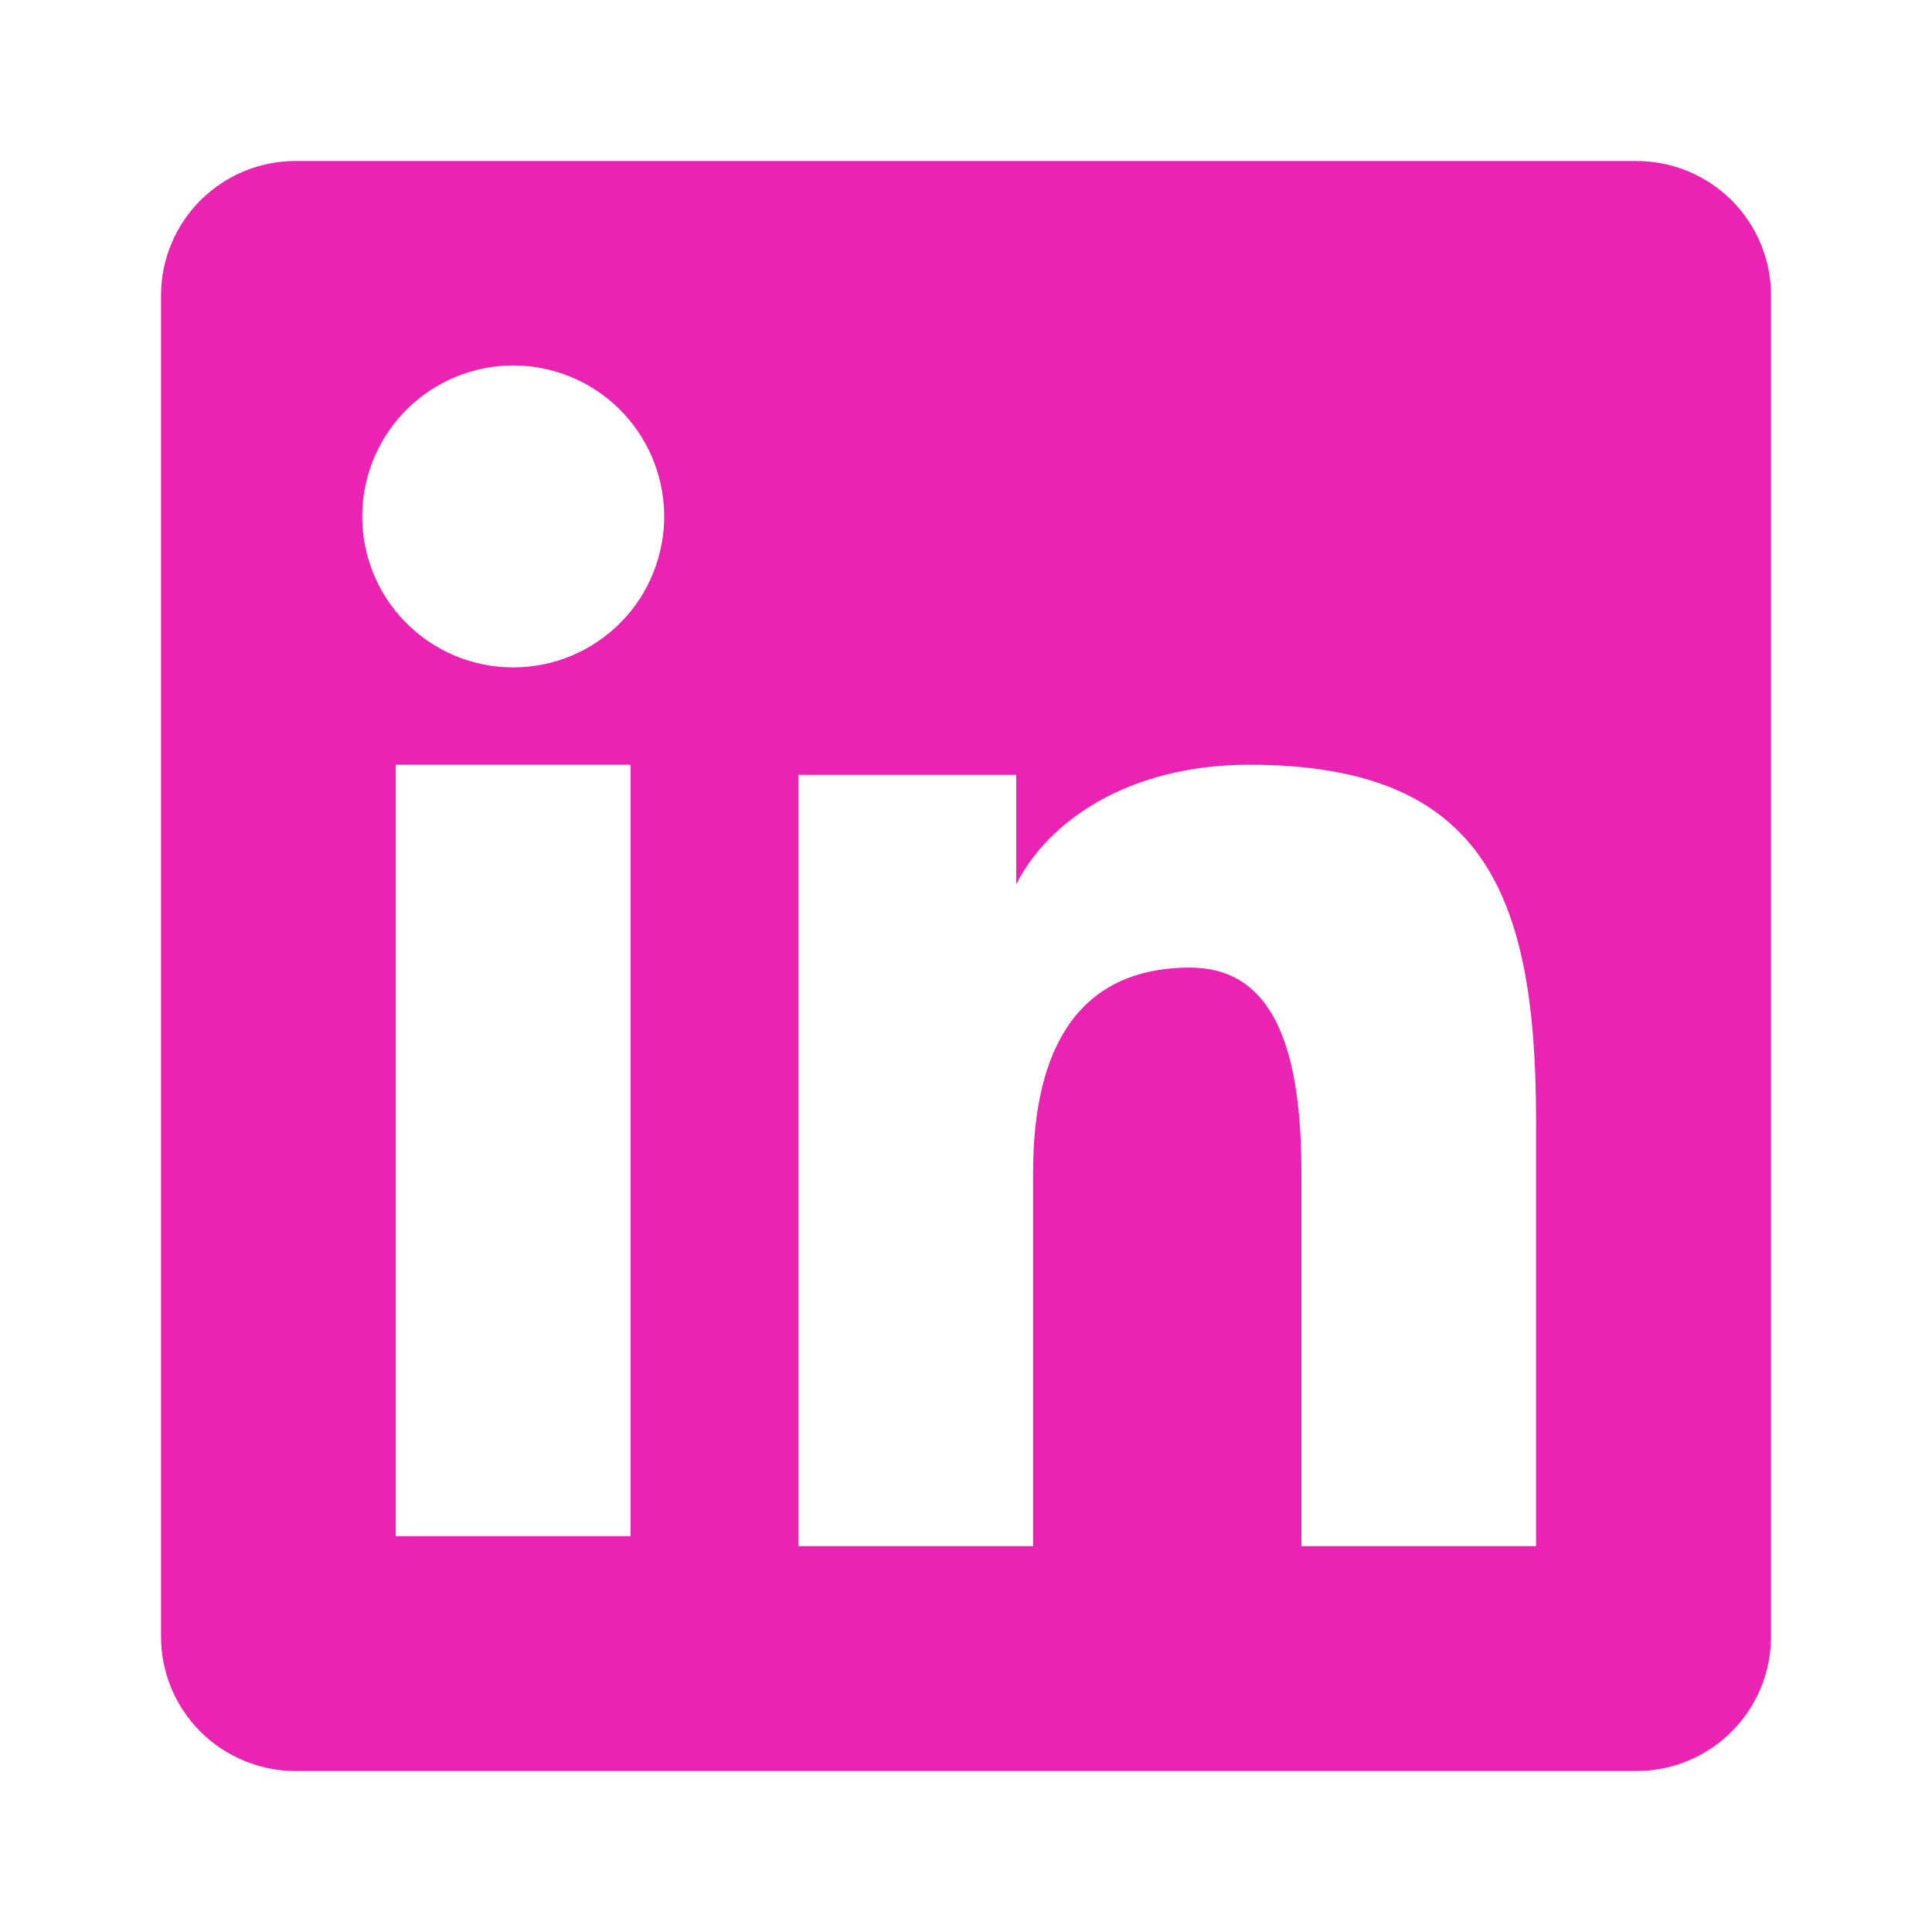 <svg width="18" height="18" viewBox="0 0 18 18" fill="none" xmlns="http://www.w3.org/2000/svg">
<path fill-rule="evenodd" clip-rule="evenodd" d="M1.5 2.753C1.5 2.421 1.632 2.102 1.867 1.867C2.102 1.632 2.421 1.5 2.753 1.5H15.245C15.41 1.5 15.573 1.532 15.726 1.595C15.878 1.658 16.016 1.75 16.133 1.866C16.249 1.983 16.342 2.121 16.405 2.273C16.468 2.425 16.5 2.588 16.5 2.753V15.245C16.5 15.41 16.468 15.573 16.405 15.726C16.342 15.878 16.25 16.016 16.133 16.133C16.017 16.249 15.878 16.342 15.726 16.405C15.574 16.468 15.411 16.5 15.246 16.5H2.753C2.589 16.5 2.426 16.468 2.273 16.404C2.121 16.341 1.983 16.249 1.867 16.133C1.75 16.016 1.658 15.878 1.595 15.726C1.532 15.574 1.5 15.411 1.5 15.246V2.753ZM7.437 7.219H9.468V8.239C9.762 7.653 10.512 7.125 11.639 7.125C13.799 7.125 14.311 8.293 14.311 10.436V14.405H12.125V10.924C12.125 9.704 11.832 9.015 11.087 9.015C10.054 9.015 9.625 9.758 9.625 10.924V14.405H7.437V7.219ZM3.687 14.312H5.875V7.125H3.687V14.311V14.312ZM6.188 4.781C6.192 4.968 6.158 5.154 6.089 5.329C6.021 5.503 5.918 5.662 5.787 5.795C5.656 5.929 5.499 6.036 5.327 6.108C5.154 6.181 4.969 6.218 4.781 6.218C4.594 6.218 4.408 6.181 4.236 6.108C4.063 6.036 3.907 5.929 3.776 5.795C3.645 5.662 3.542 5.503 3.473 5.329C3.404 5.154 3.371 4.968 3.375 4.781C3.383 4.413 3.535 4.064 3.798 3.806C4.06 3.549 4.414 3.405 4.781 3.405C5.149 3.405 5.502 3.549 5.765 3.806C6.028 4.064 6.179 4.413 6.188 4.781V4.781Z" fill="#EA23B3"/>
</svg>